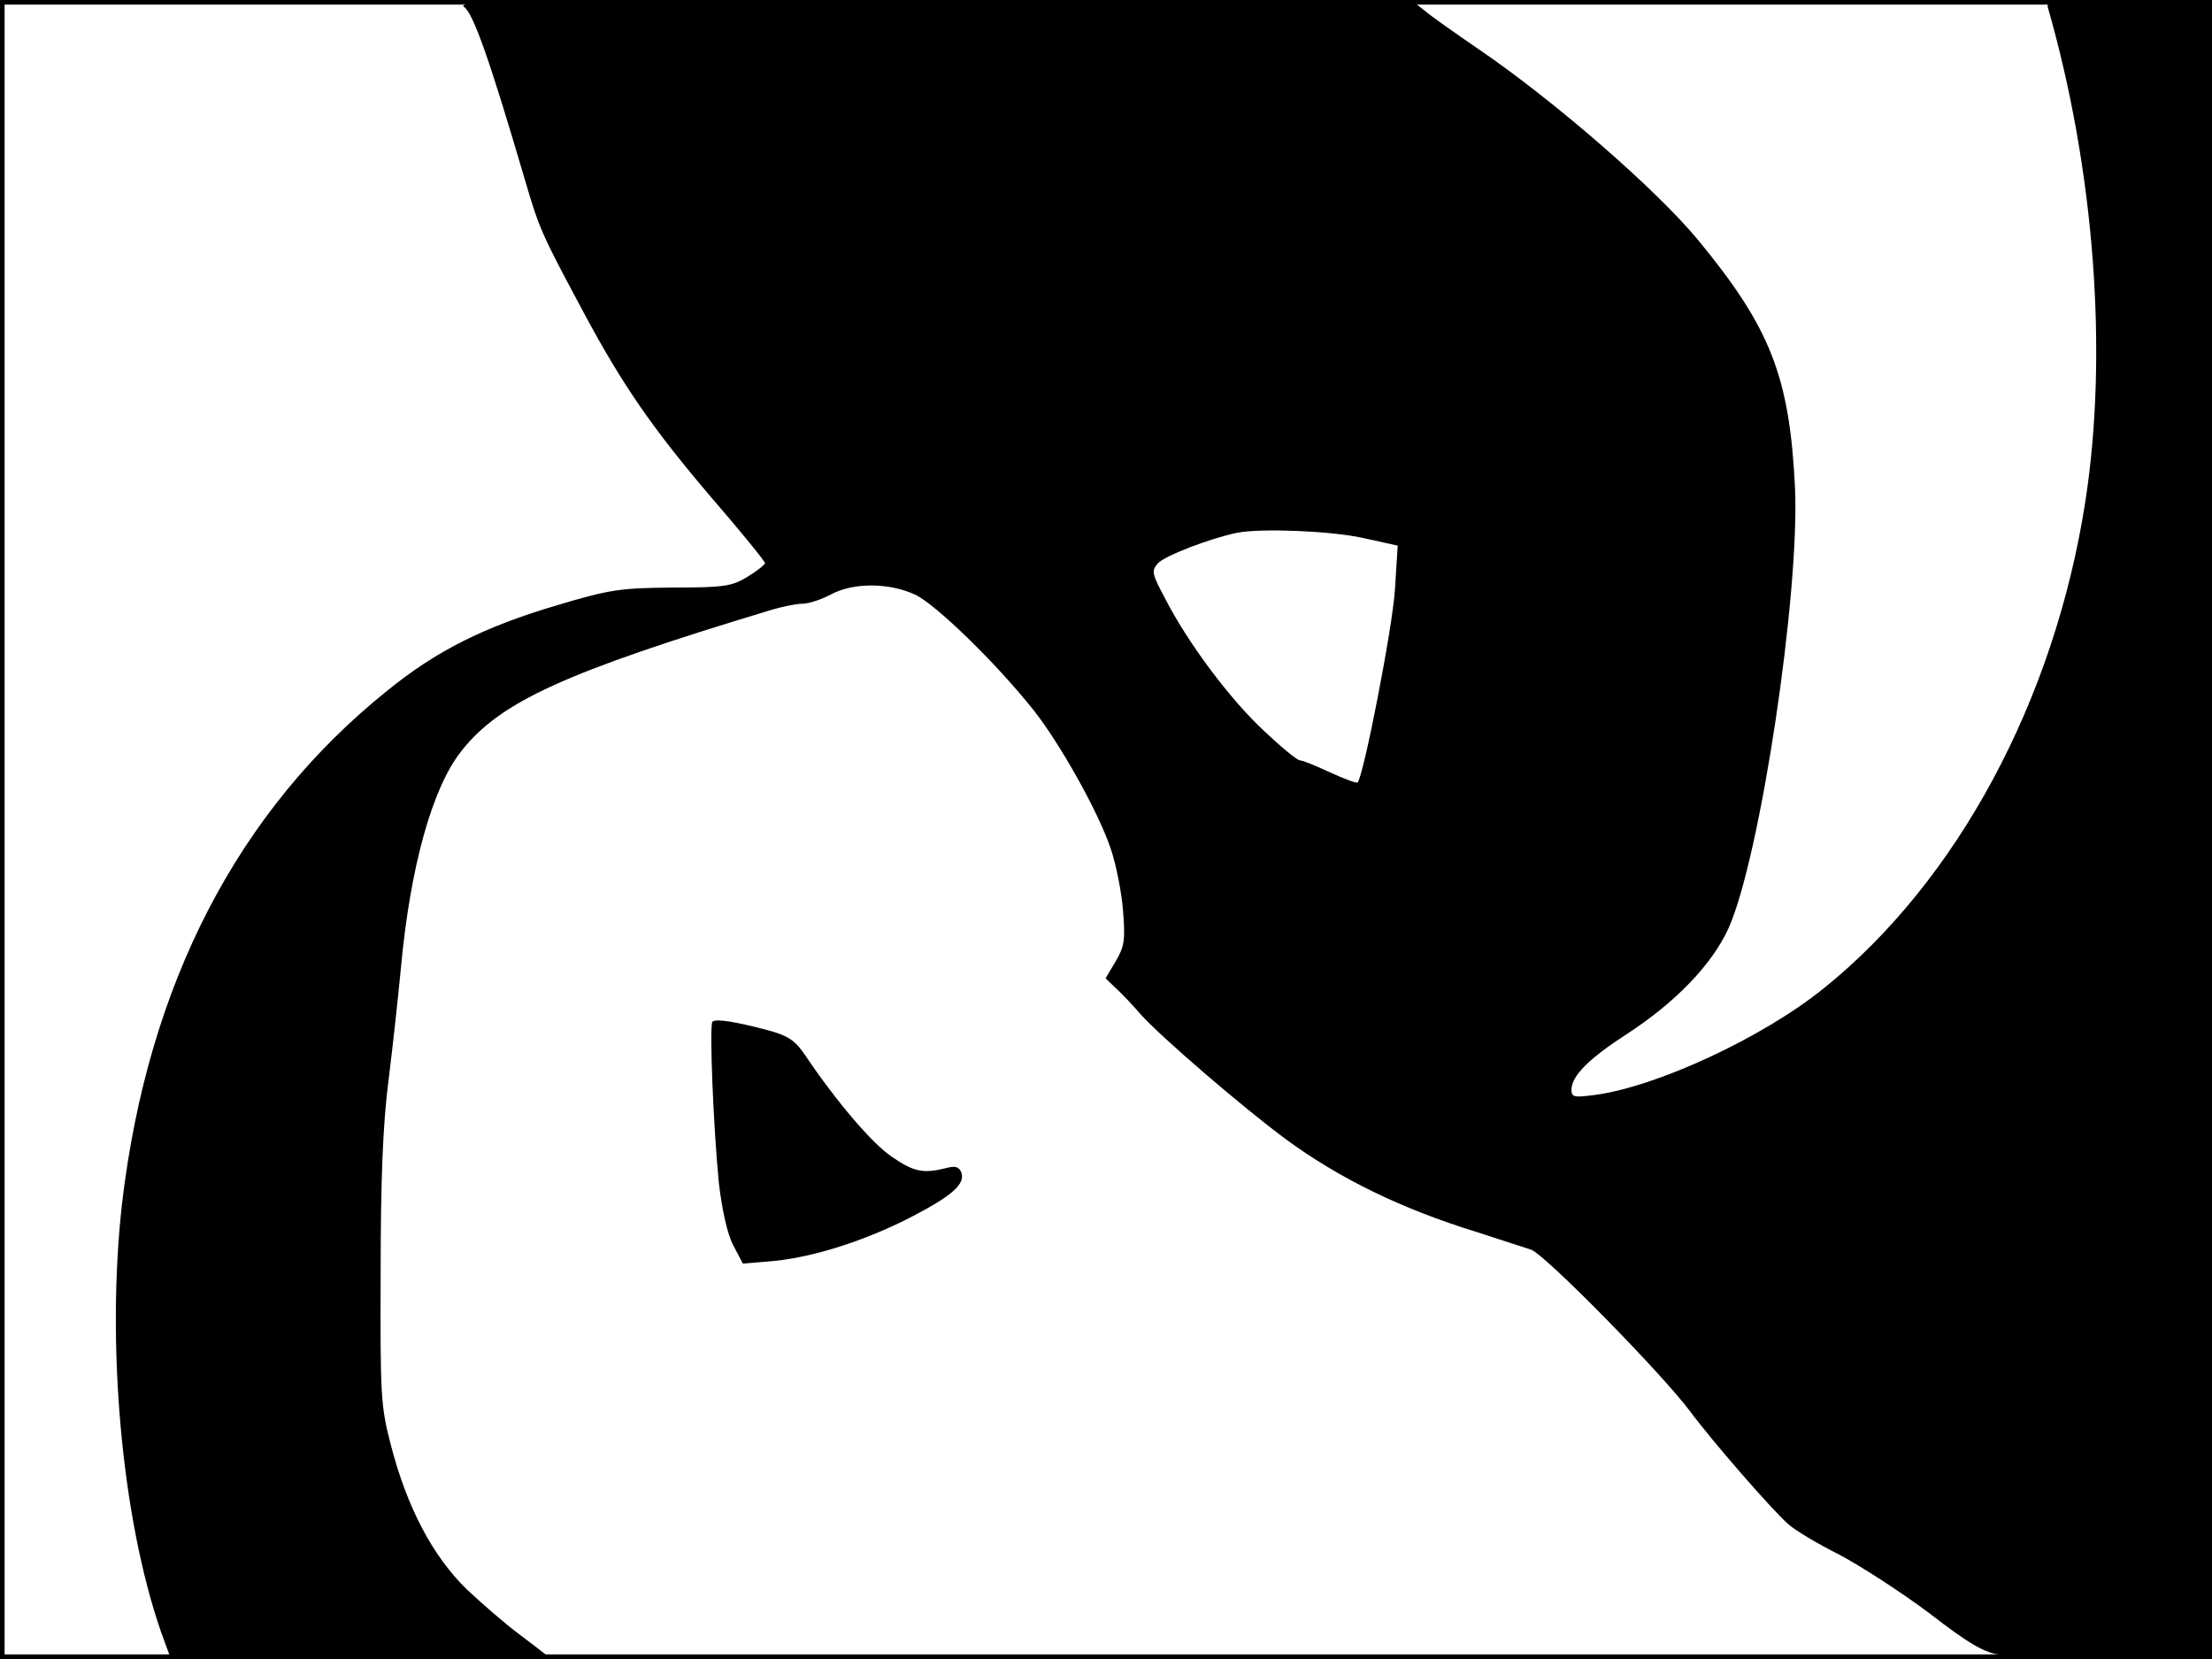 <?xml version="1.0" standalone="no"?>
<!DOCTYPE svg PUBLIC "-//W3C//DTD SVG 20010904//EN"
 "http://www.w3.org/TR/2001/REC-SVG-20010904/DTD/svg10.dtd">
<svg version="1.0" xmlns="http://www.w3.org/2000/svg"
 width="480pt" height="360pt" viewBox="0 0 480 360"
 preserveAspectRatio="xMidYMid meet">
<rect width="1" height="360" fill="#000000"/>
<rect x="479" width="1" height="360" fill="#000000"/>
<rect width="480" height="1" fill="#000000"/>
<rect y="359" width="480" height="1" fill="#000000"/>
<g transform="translate(0,360) scale(0.1,-0.1)"
fill="#000000" stroke="none">
<path d="M1007 3585 c20 -14 55 -113 132 -375 32 -109 36 -117 128 -289 84
-157 150 -252 277 -401 64 -74 116 -138 116 -142 0 -3 -17 -17 -37 -29 -34
-21 -50 -24 -163 -24 -114 -1 -136 -4 -250 -38 -159 -47 -263 -99 -370 -186
-325 -261 -519 -638 -575 -1111 -35 -307 -1 -684 84 -930 l20 -55 412 -3 c241
-1 409 1 404 7 -6 5 -32 25 -60 46 -27 20 -78 64 -112 96 -74 72 -130 178
-165 314 -22 84 -23 108 -22 375 0 201 5 323 17 415 9 72 21 182 27 245 20
218 68 391 131 470 84 107 224 171 671 306 26 8 57 14 70 14 13 0 40 9 61 20
48 26 125 26 182 0 44 -20 175 -147 257 -250 58 -73 141 -221 168 -301 12 -35
24 -96 27 -136 5 -62 3 -77 -16 -109 l-22 -37 23 -22 c13 -12 37 -37 53 -56
44 -49 218 -199 315 -271 116 -85 250 -151 416 -202 49 -16 101 -33 117 -38
31 -12 280 -265 344 -350 49 -66 176 -212 213 -245 14 -13 64 -43 112 -67 47
-25 135 -82 195 -127 84 -65 118 -85 153 -90 25 -4 138 -8 253 -8 l207 -1 0
1800 0 1800 -181 0 c-167 0 -180 -1 -175 -17 101 -352 131 -750 81 -1072 -67
-431 -278 -823 -568 -1056 -131 -106 -361 -213 -496 -231 -46 -6 -51 -5 -51
12 1 30 38 67 120 120 106 69 185 151 221 230 69 155 155 729 144 958 -12 240
-54 346 -211 536 -89 108 -313 303 -478 415 -48 33 -101 70 -116 83 l-28 22
-1038 0 c-919 0 -1036 -2 -1017 -15z m1949 -1152 l77 -17 -6 -95 c-5 -82 -68
-405 -81 -419 -3 -2 -29 8 -60 22 -30 14 -59 26 -65 26 -6 0 -40 28 -76 62
-74 68 -166 191 -215 286 -31 58 -32 63 -17 80 15 16 113 54 172 66 52 10 202
4 271 -11z"/>
<path d="M1546 1383 c-7 -7 2 -230 14 -351 7 -58 18 -109 31 -134 l21 -40 70
6 c87 9 199 45 299 97 86 45 114 70 105 95 -5 12 -13 15 -34 9 -49 -12 -69 -8
-117 25 -43 29 -121 121 -187 219 -22 33 -37 43 -80 55 -72 19 -114 26 -122
19z"/>
</g>
</svg>
